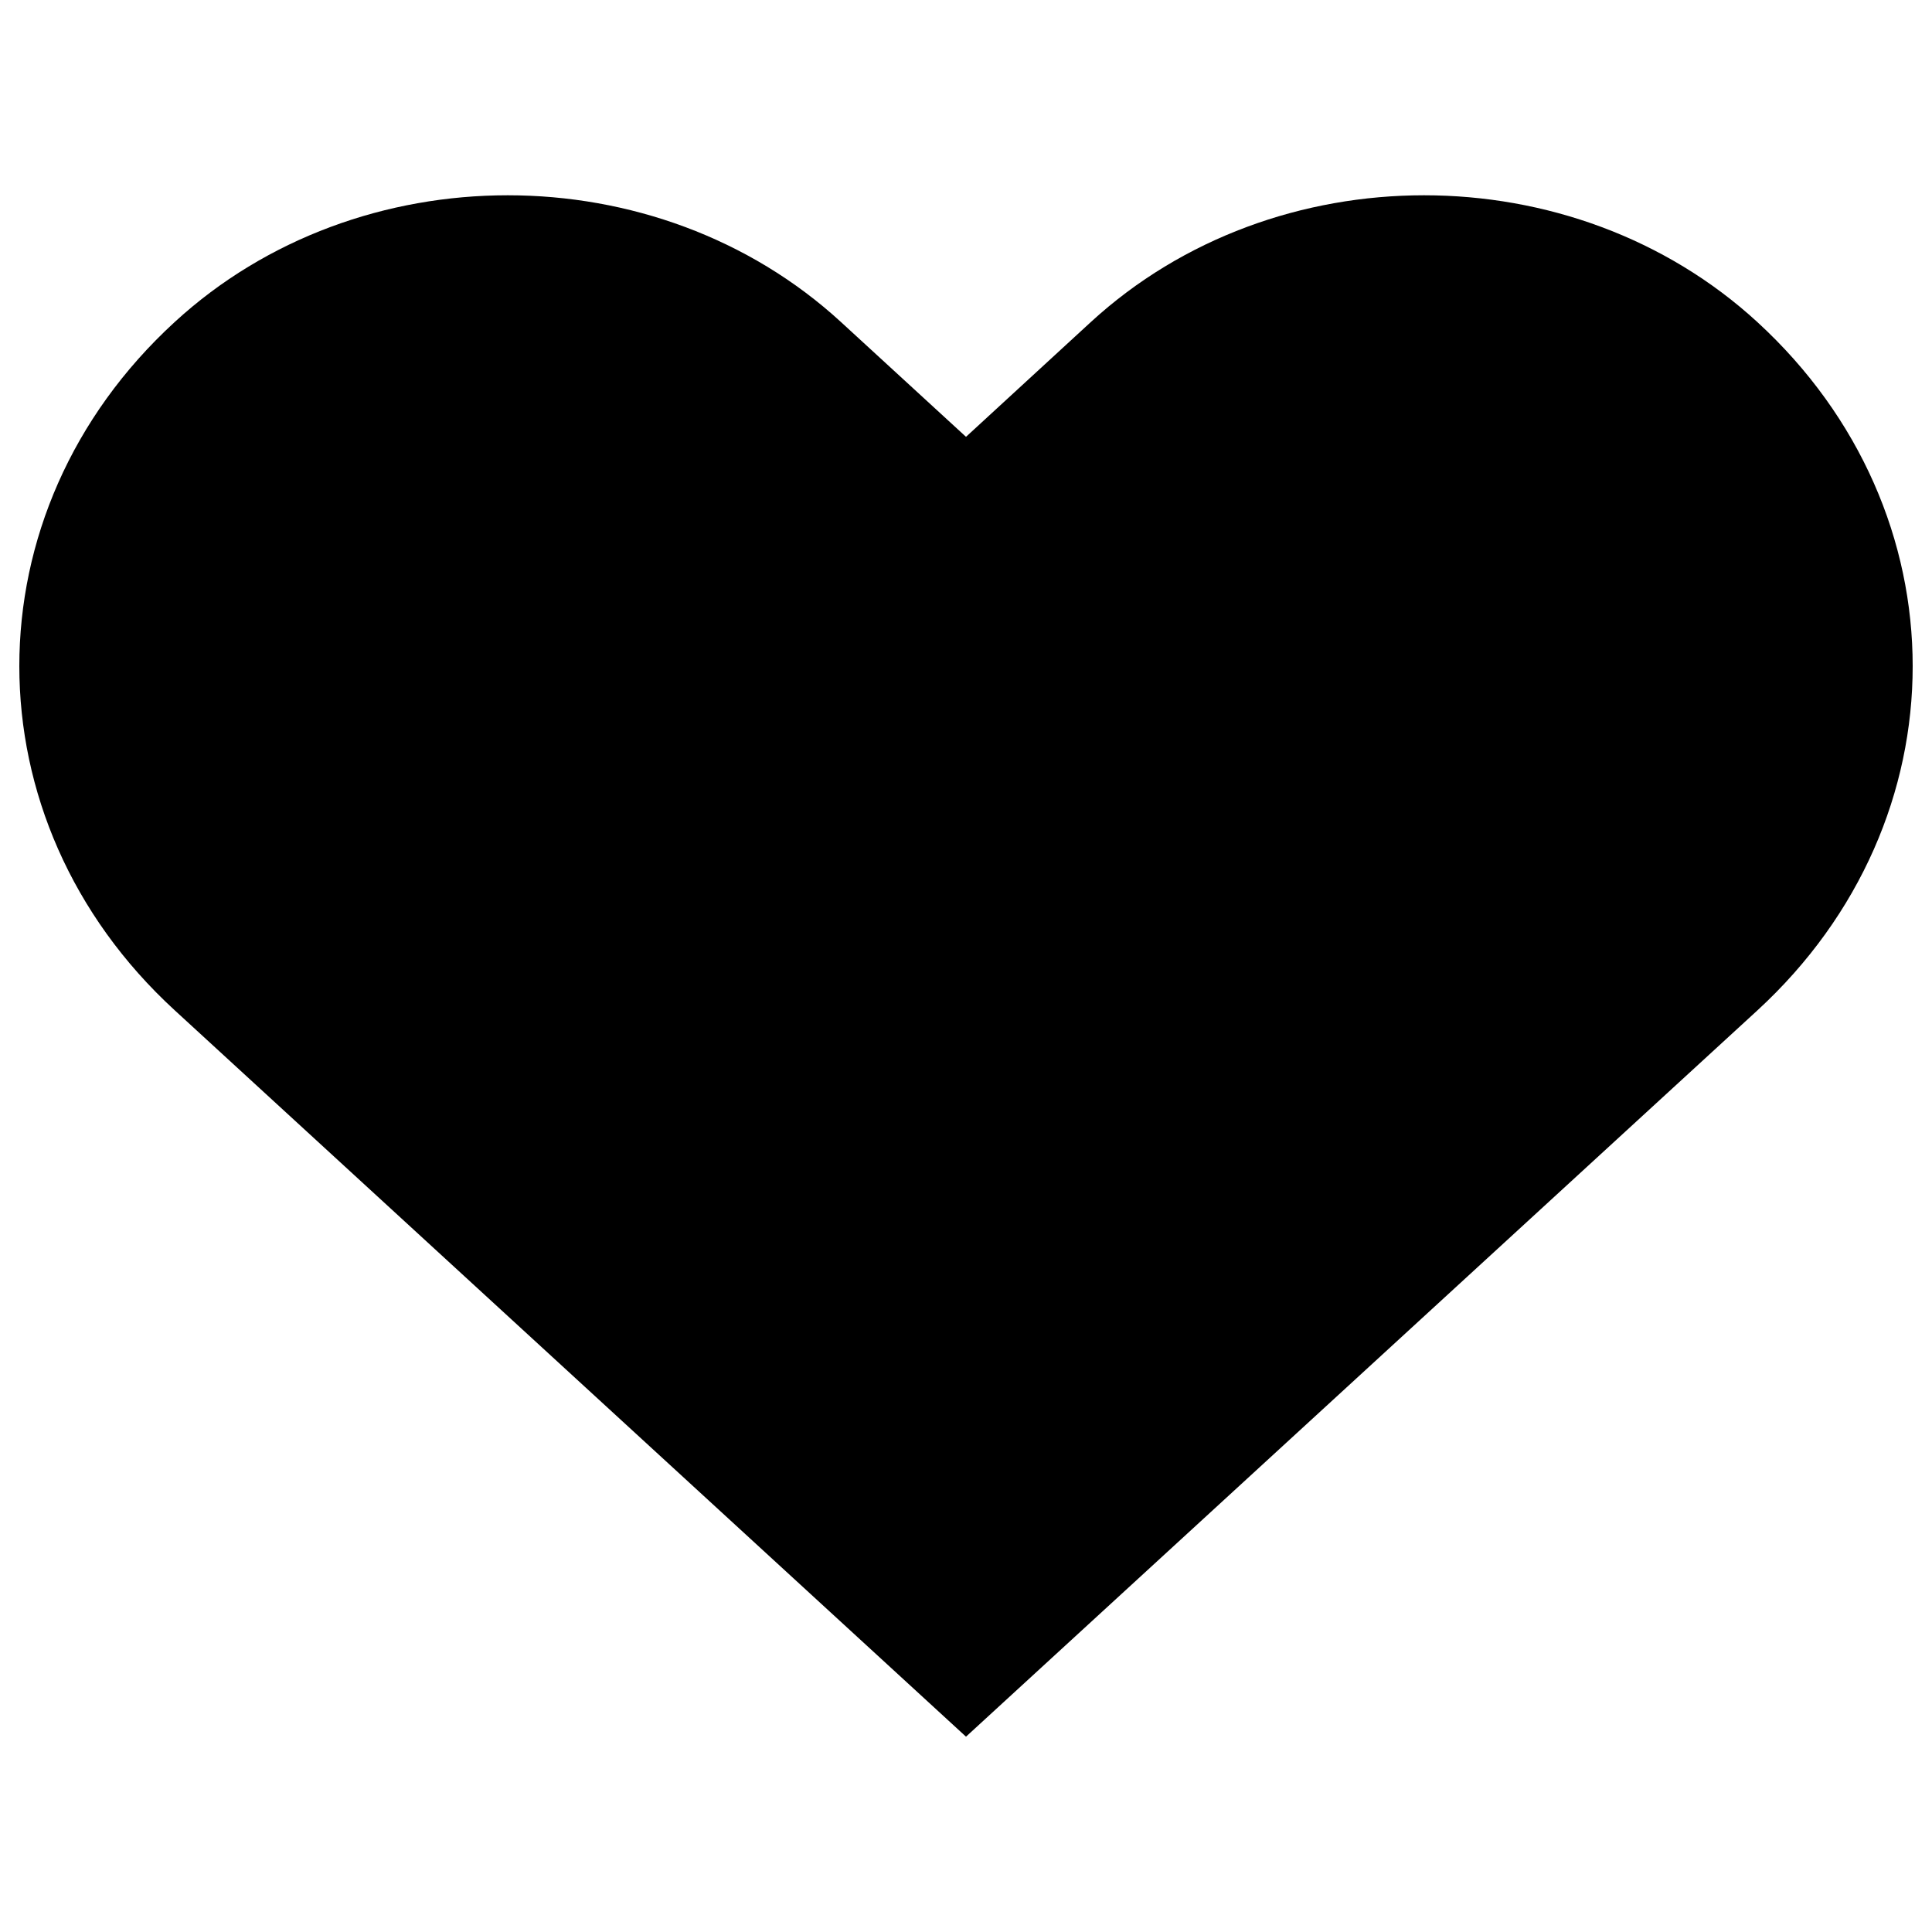 <?xml version="1.0" encoding="utf-8"?>
<!-- Svg Vector Icons : http://www.onlinewebfonts.com/icon -->
<!DOCTYPE svg PUBLIC "-//W3C//DTD SVG 1.1//EN" "http://www.w3.org/Graphics/SVG/1.1/DTD/svg11.dtd">
<svg version="1.1" xmlns="http://www.w3.org/2000/svg" xmlns:xlink="http://www.w3.org/1999/xlink" x="0px" y="0px" viewBox="0 0 1000 1000" enable-background="new 0 0 1000 1000" xml:space="preserve">
<g><path d="M909.6,166.7c-95.3-87.5-249.7-87.5-345,0L500,226.1l-64.7-59.4c-95.3-87.5-249.7-87.5-344.9,0c-107.2,98.3-107.2,257.8,0,356.2L500,898.9l409.6-375.9C1016.8,424.5,1016.8,265.1,909.6,166.7z"/></g>
</svg>